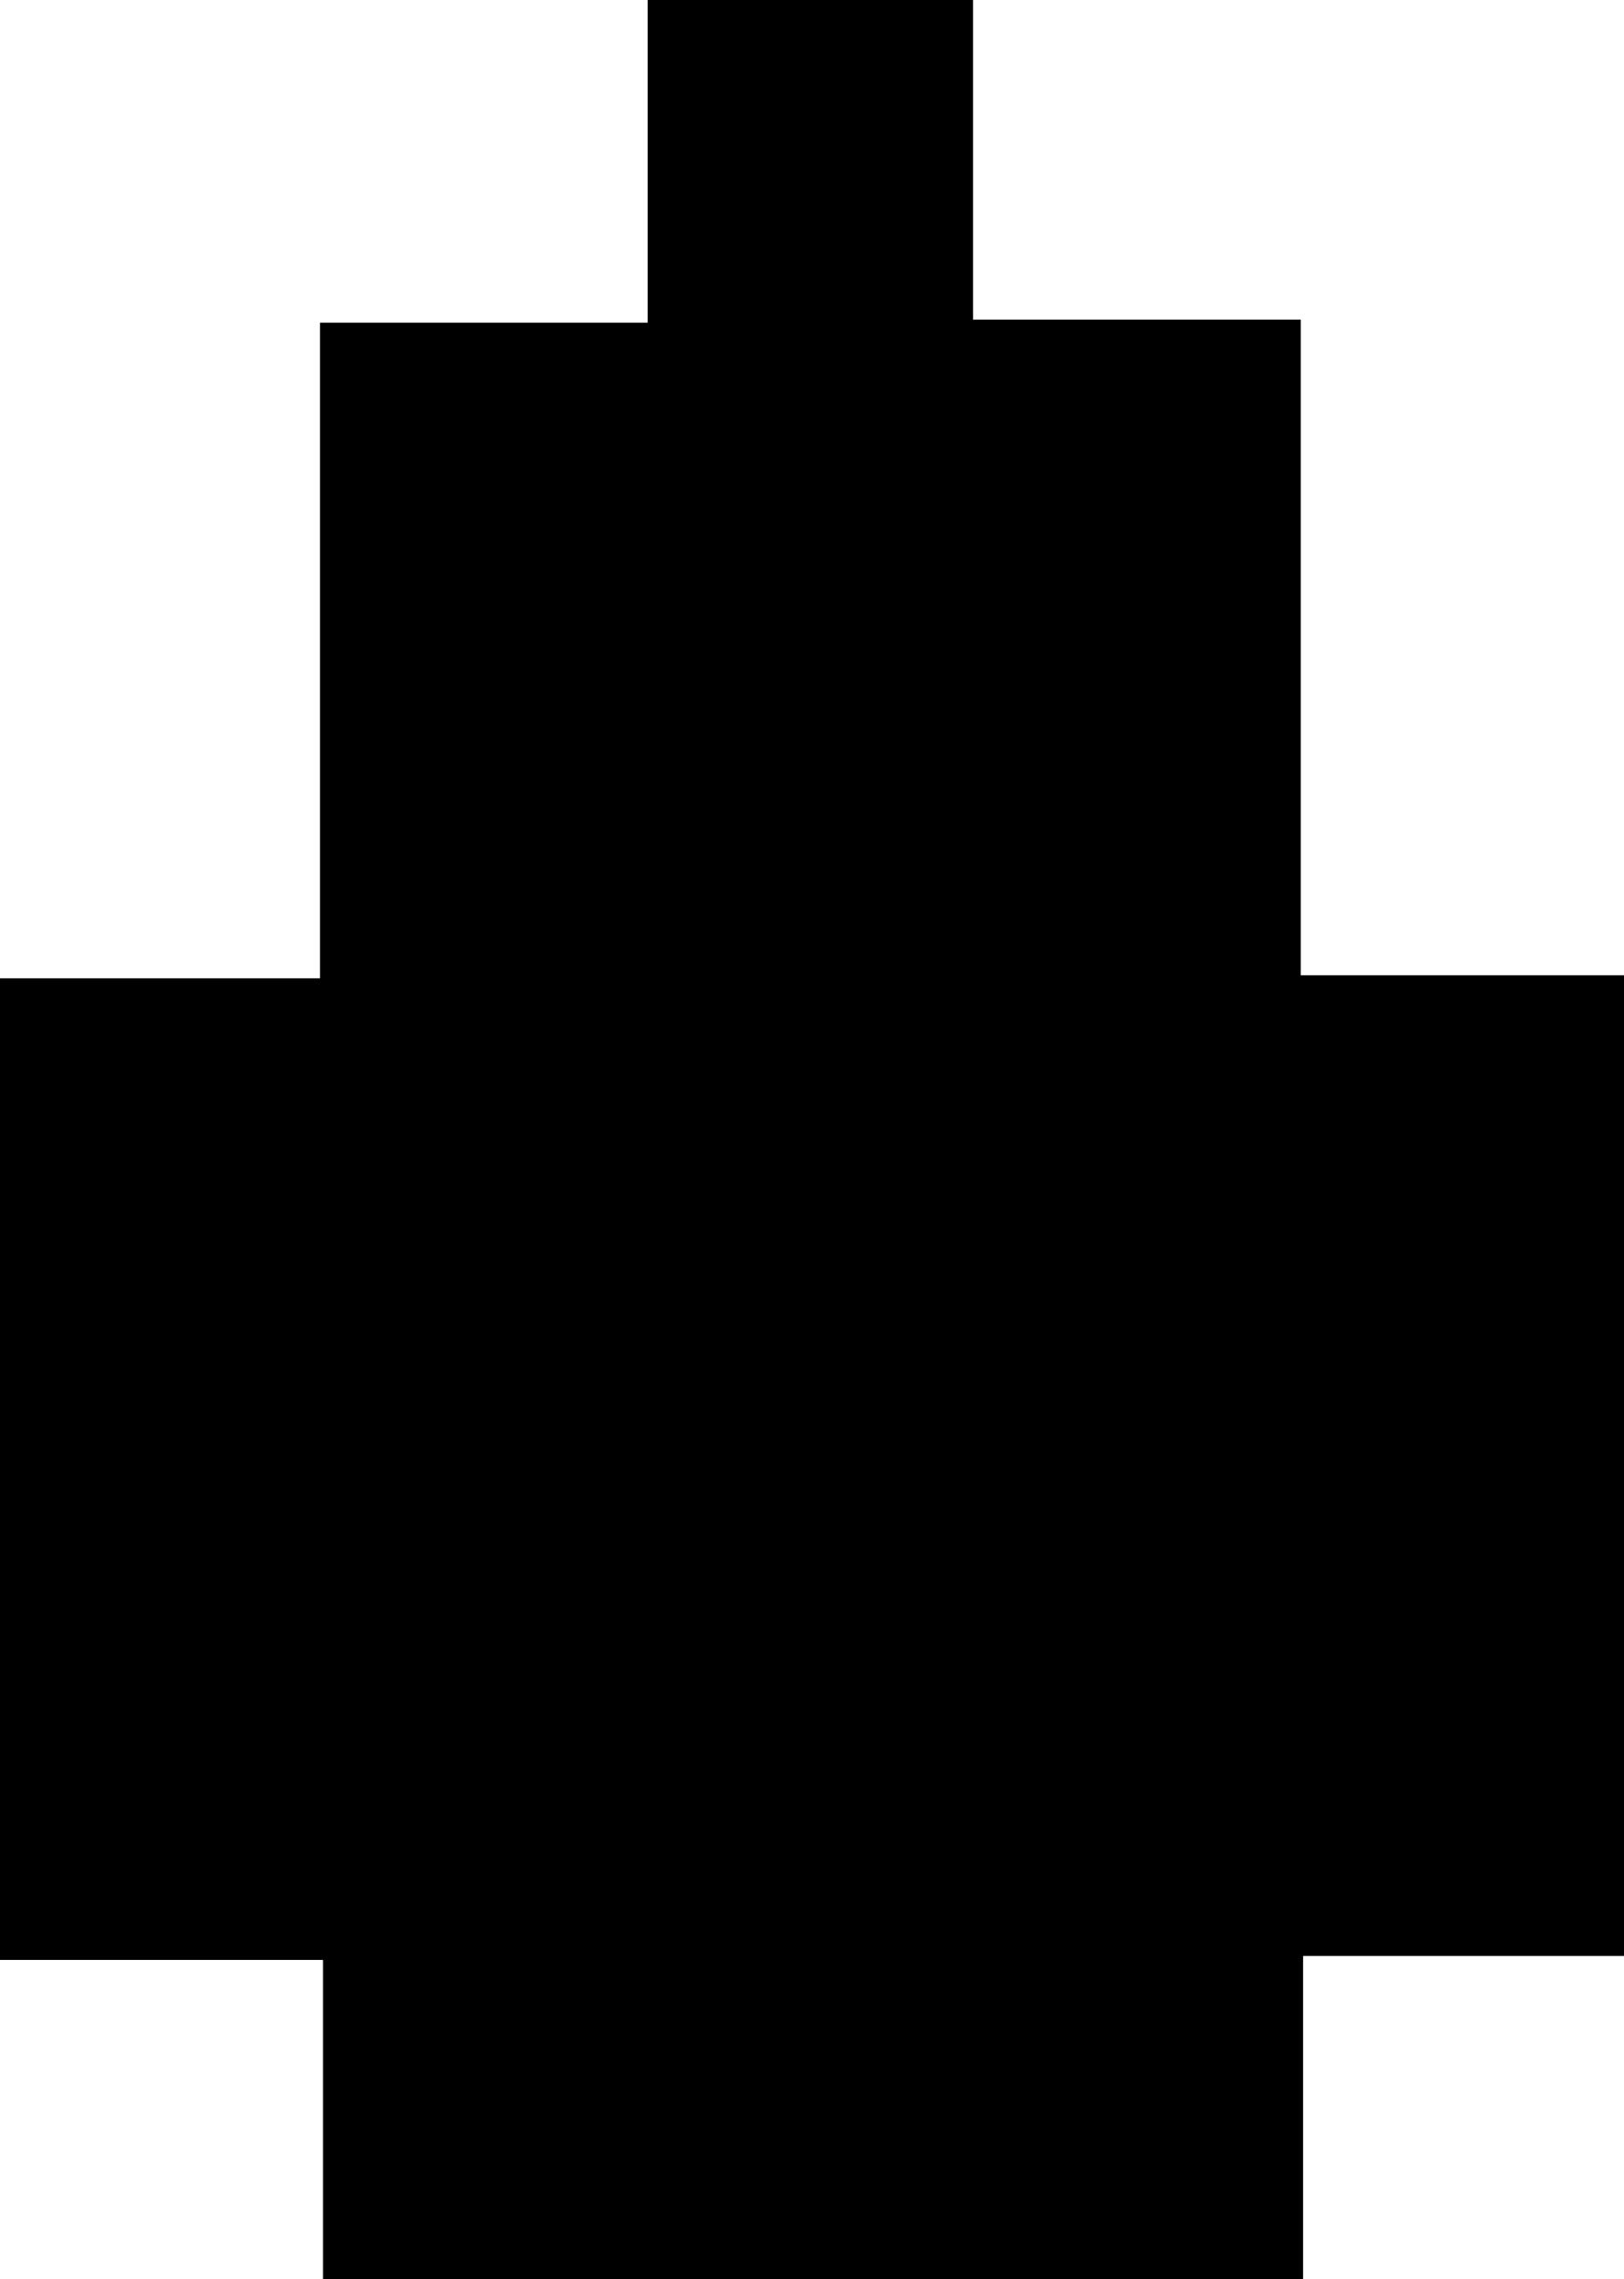 <svg id="Layer_1" data-name="Layer 1" xmlns="http://www.w3.org/2000/svg" viewBox="0 0 69.38 97.34"><path d="M19.13,93V79.33H5.33V37.41H19v-28H33V-4.37H46.9V9.28h14v28H74.71V79.16H61V93Z" transform="translate(-5.33 4.37)"/></svg>